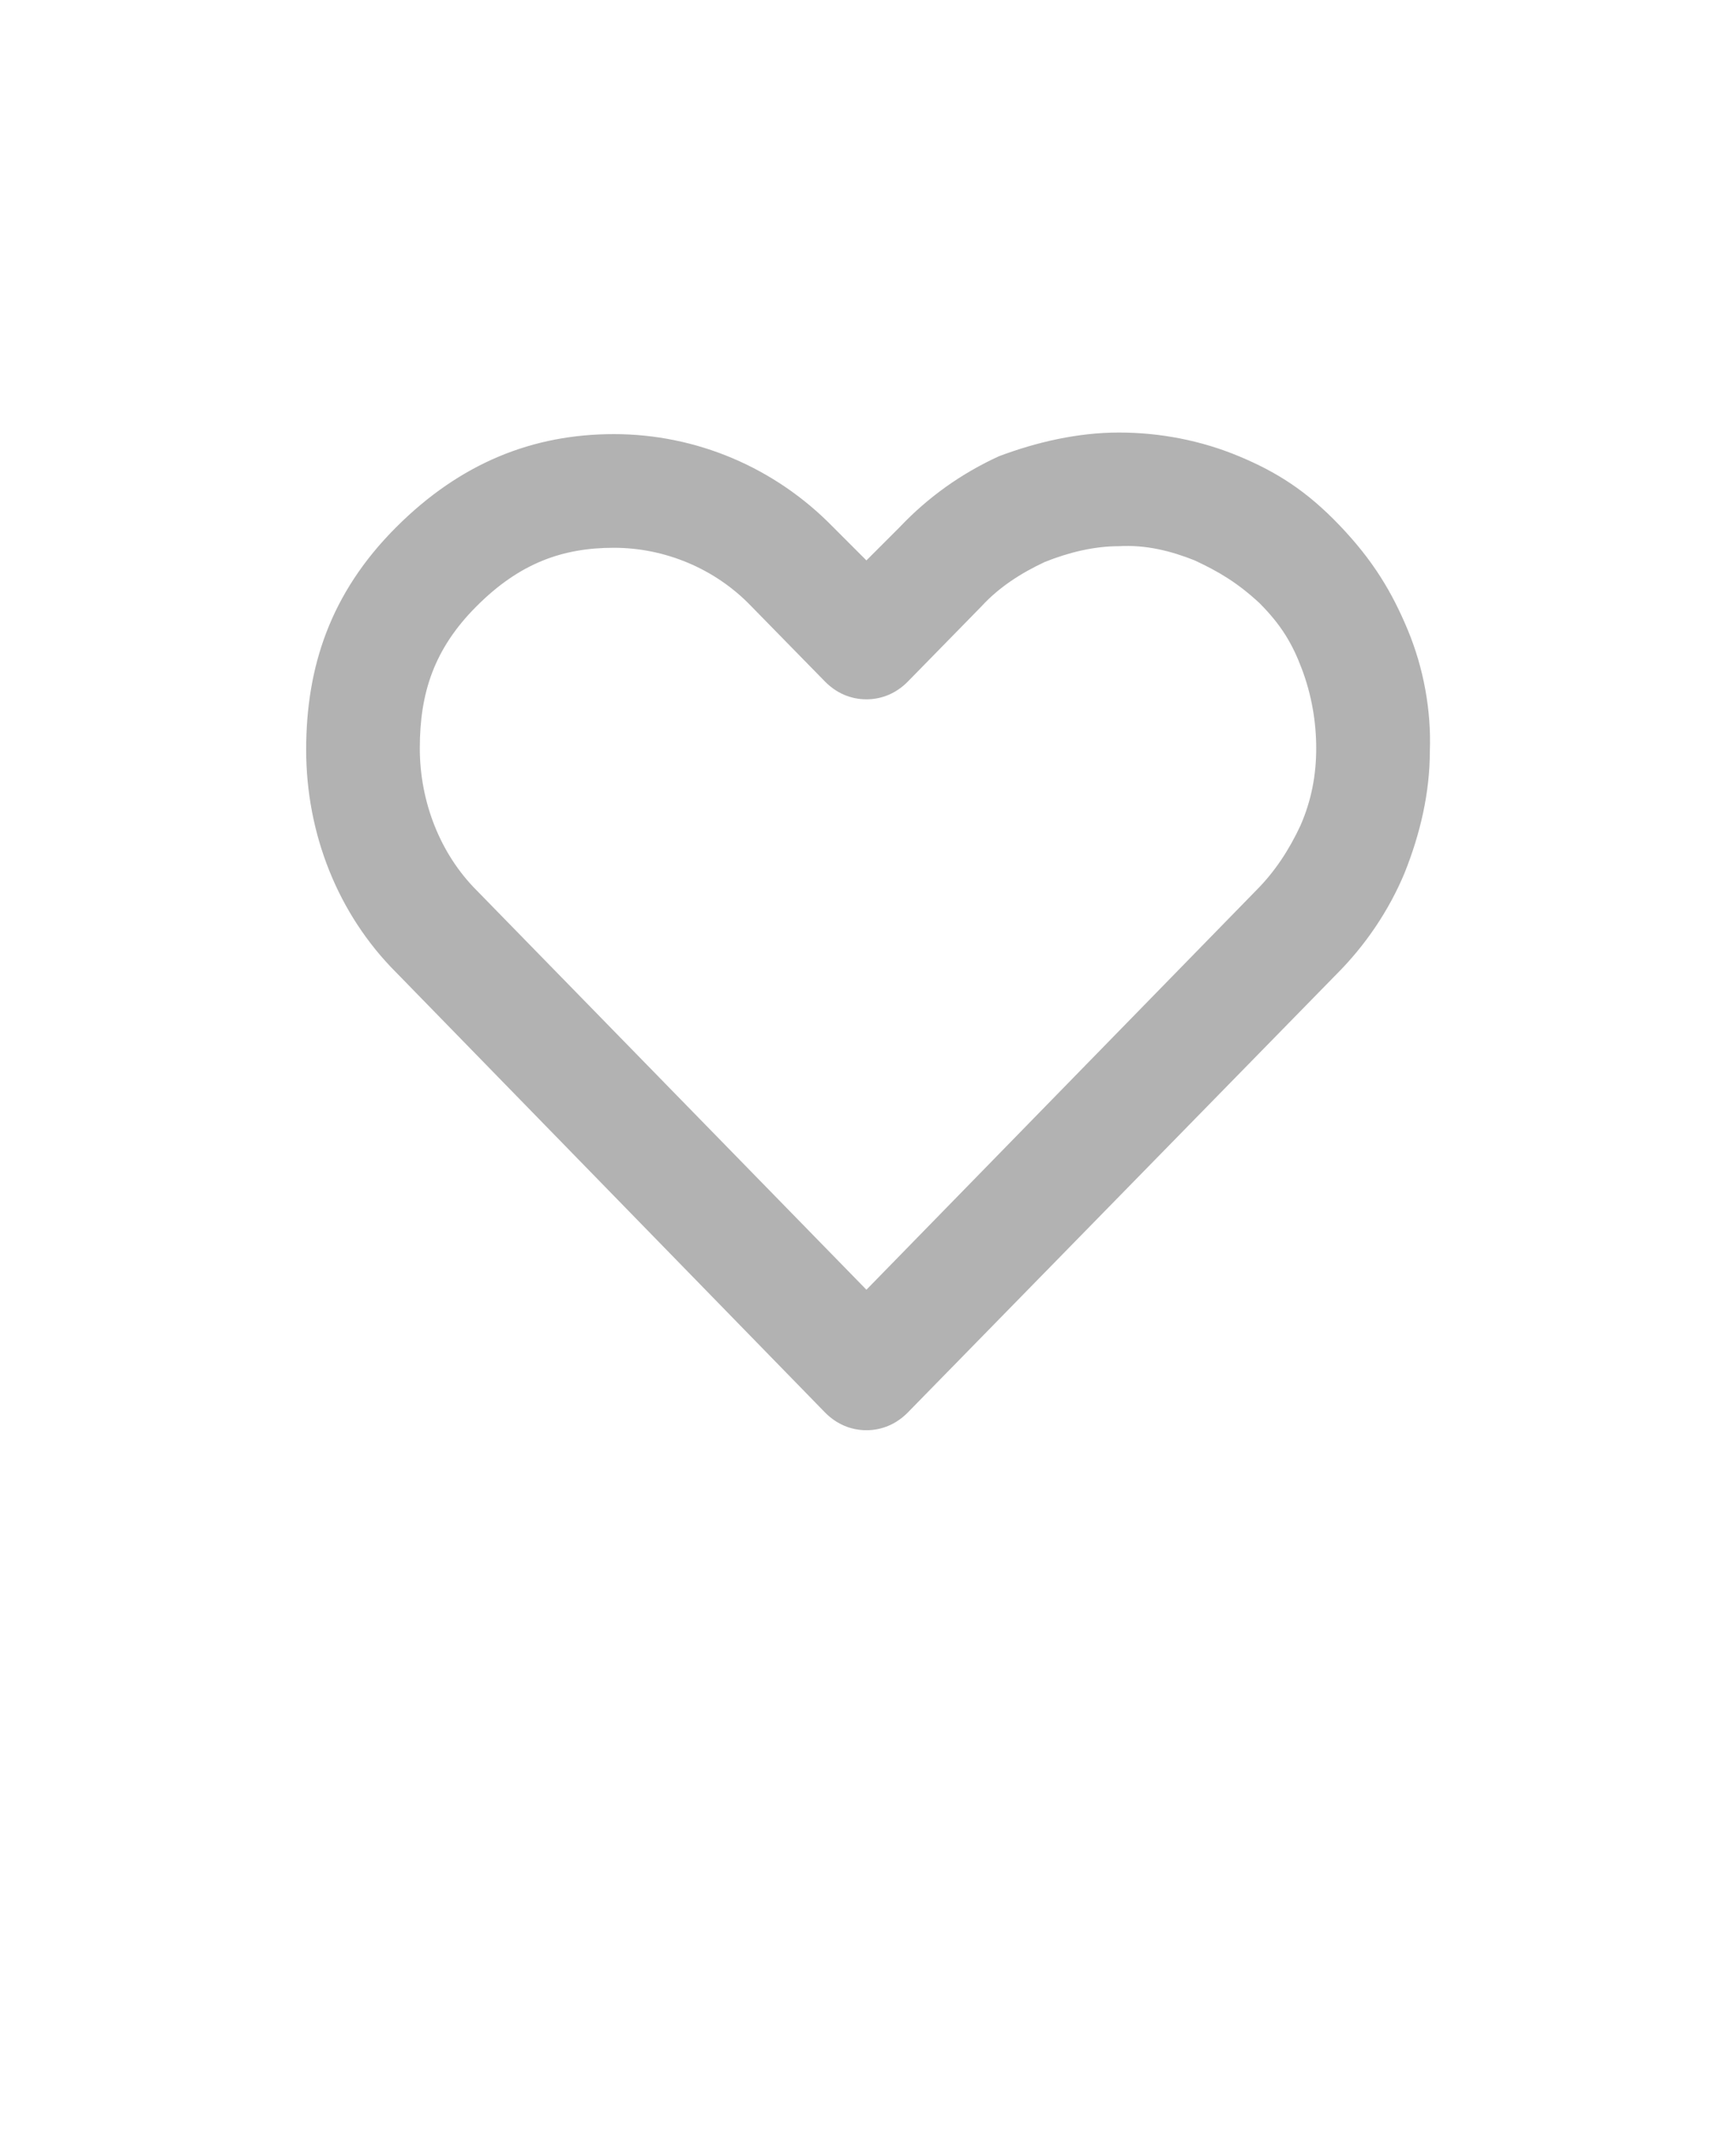 <?xml version="1.0" encoding="utf-8"?>
<!-- Generator: Adobe Illustrator 28.0.0, SVG Export Plug-In . SVG Version: 6.00 Build 0)  -->
<svg version="1.1" id="Layer_1" xmlns="http://www.w3.org/2000/svg" xmlns:xlink="http://www.w3.org/1999/xlink" x="0px" y="0px"
	 viewBox="0 0 110 135" style="enable-background:new 0 0 110 135;" xml:space="preserve">
<style type="text/css">
	.st0{fill-rule:evenodd;clip-rule:evenodd;fill:#B2B2B2;}
</style>
<path class="st0" d="M75.7,35.5c-1.5-0.6-3.1-1-4.8-0.9c-1.6,0-3.2,0.4-4.7,1c-1.5,0.7-2.9,1.6-4,2.8l0,0l-4.7,4.8
	c-0.7,0.7-1.6,1.1-2.6,1.1s-1.9-0.4-2.6-1.1l-4.7-4.8c-2.3-2.4-5.5-3.7-8.7-3.7c-3.3,0-6,1-8.7,3.7s-3.6,5.5-3.6,9
	c0,3.4,1.3,6.7,3.6,9l24.7,25.3l24.7-25.3l0,0c1.2-1.2,2.1-2.6,2.8-4.1c0.7-1.6,1-3.2,1-4.9s-0.3-3.4-0.9-5s-1.3-2.8-2.7-4.2
	C78.4,36.9,77.2,36.2,75.7,35.5L75.7,35.5z M70.9,27.4c2.6,0,5.2,0.5,7.6,1.5s4.3,2.2,6.4,4.4s3.3,4.2,4.3,6.6
	c1,2.4,1.5,5.1,1.4,7.7c0,2.6-0.6,5.2-1.6,7.7c-1,2.4-2.5,4.6-4.3,6.4L57.5,89.5c-0.7,0.7-1.6,1.1-2.6,1.1s-1.9-0.4-2.6-1.1
	L25.1,61.6c-3.7-3.7-5.7-8.8-5.7-14.1c0-5.2,1.5-9.9,5.7-14.1c4.1-4.1,8.7-5.9,13.8-5.9c5.2,0,10.2,2.1,13.9,5.9l2.1,2.1l2.1-2.1
	c1.8-1.9,3.9-3.4,6.3-4.5C65.7,28,68.3,27.4,70.9,27.4L70.9,27.4z"/>
</svg>
